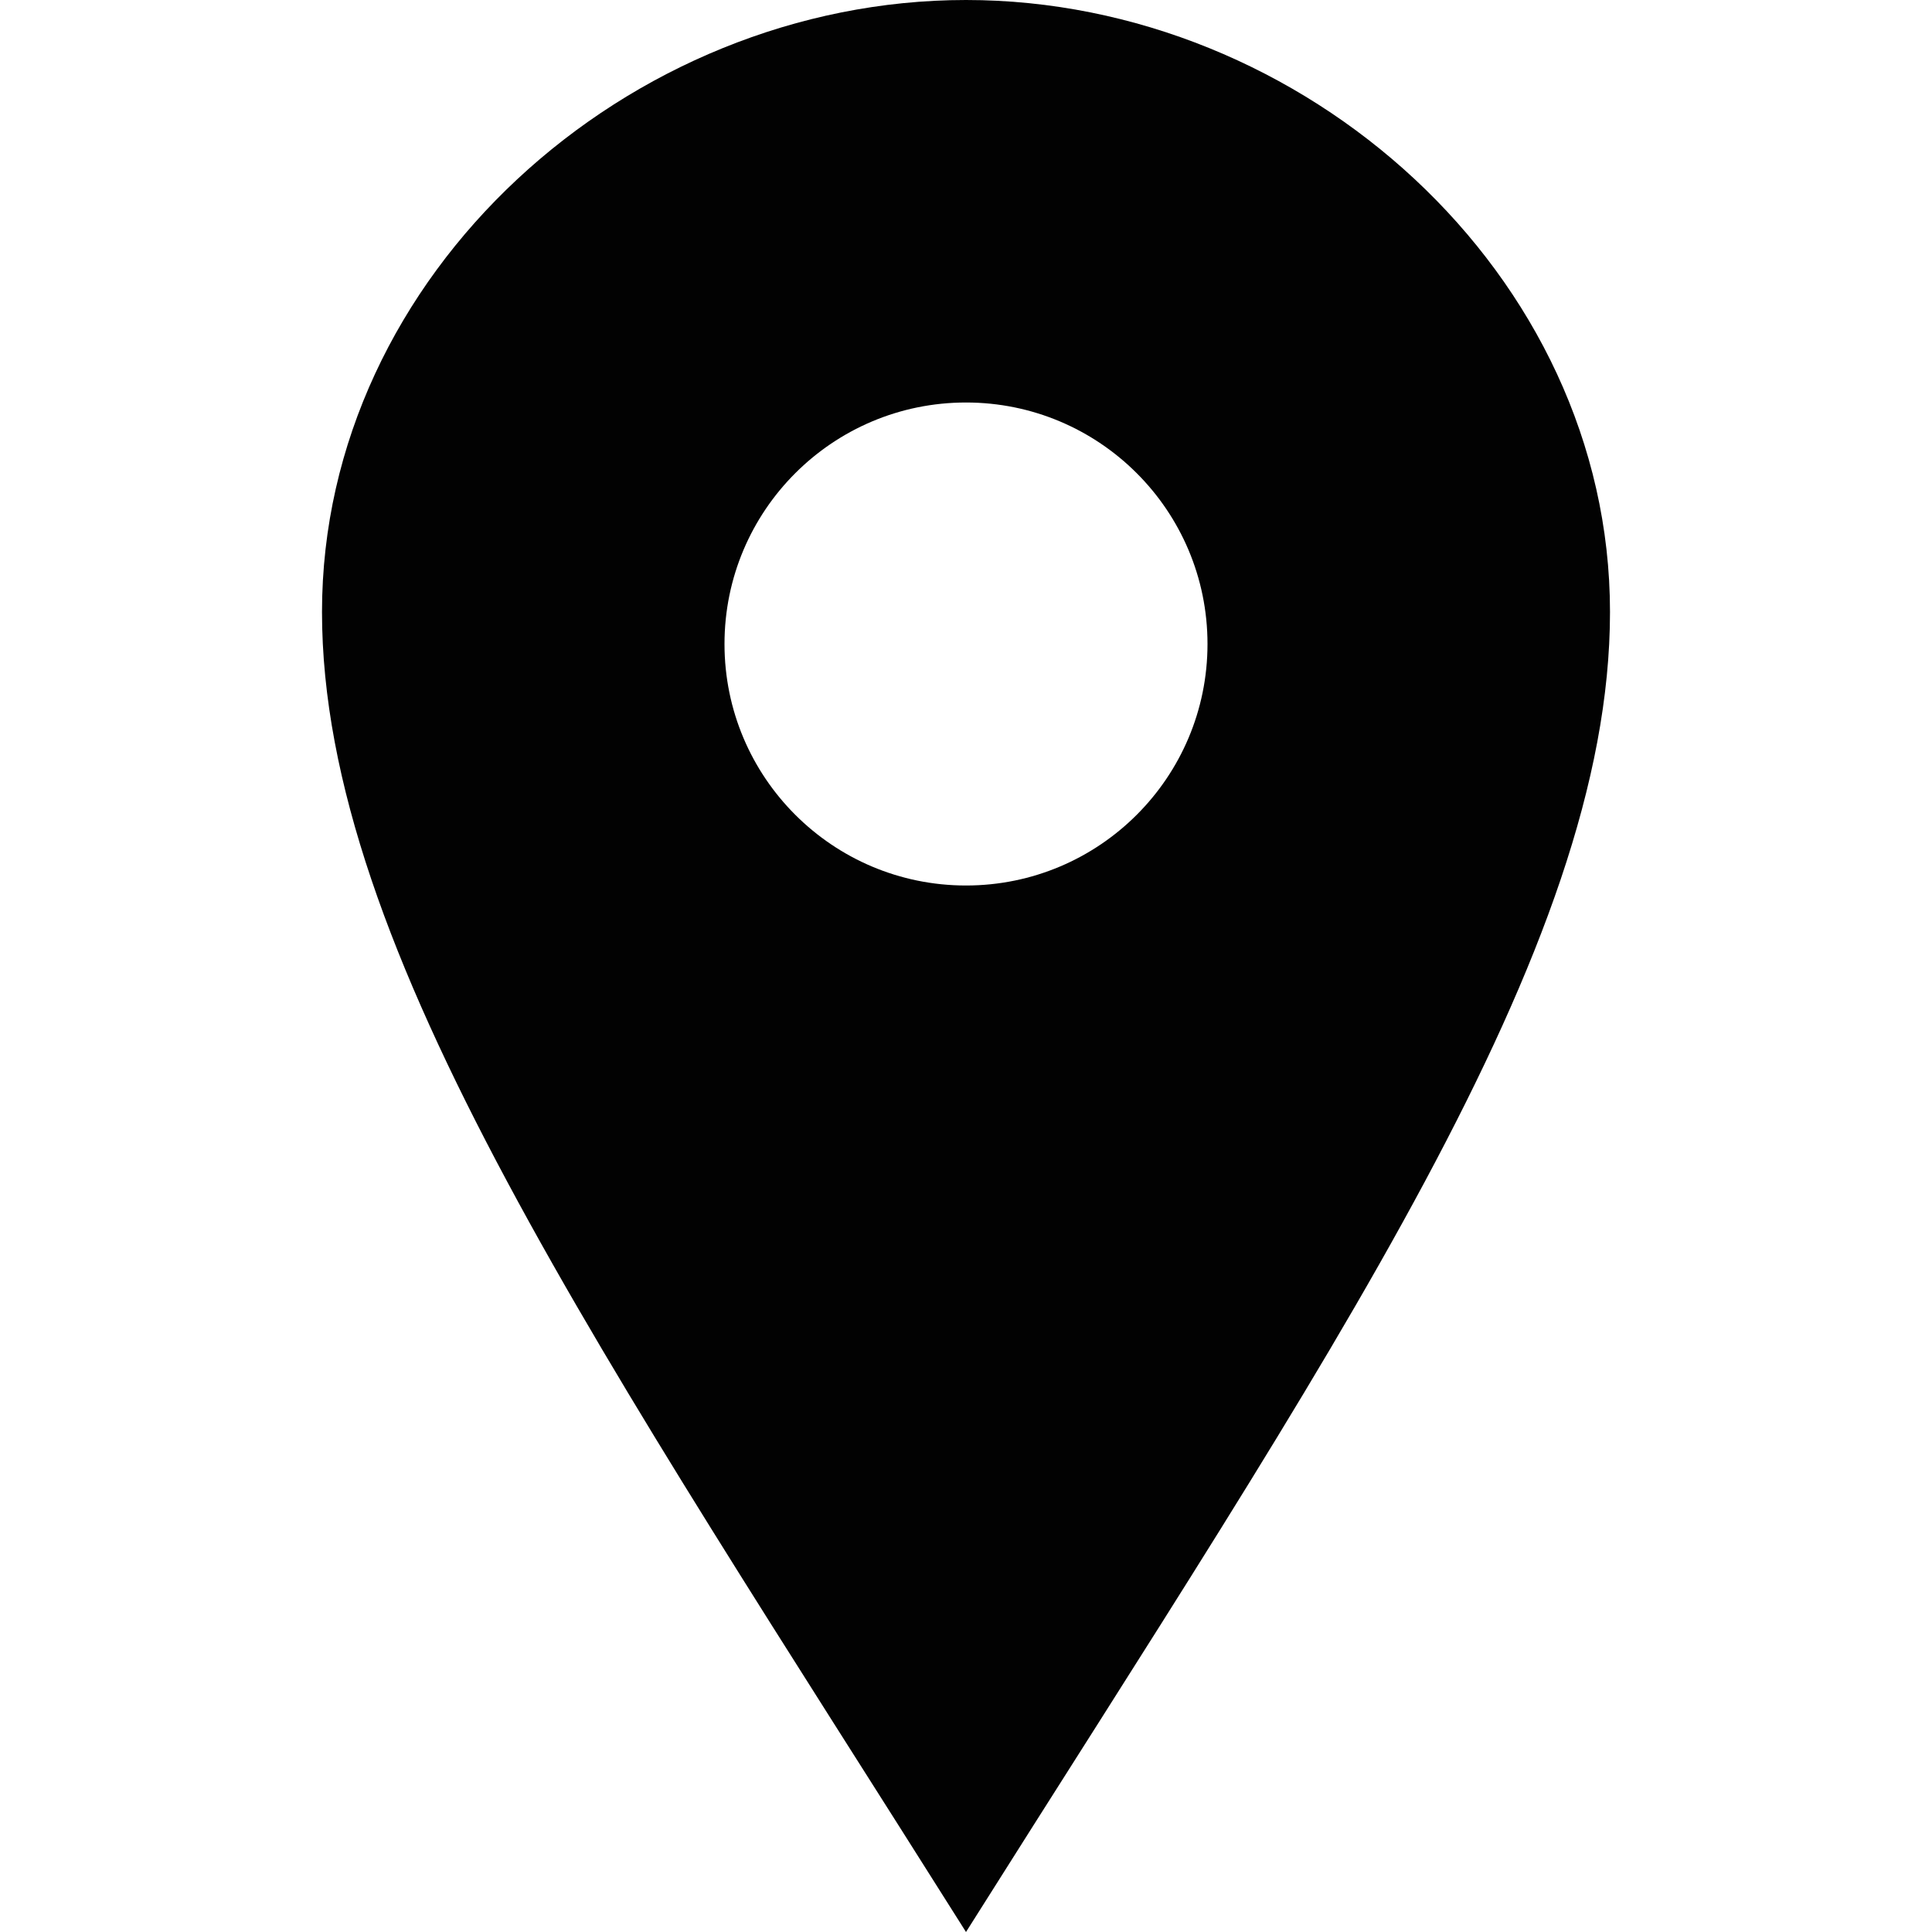 <svg xmlns="http://www.w3.org/2000/svg" width="12" height="12" viewBox="0 0 24 24">
<style>
    .path1 { fill: #020202; }
</style>
<path class="path1" d="M12 0c-4.198 0-8 3.403-8 7.602 0 4.198 3.469 9.21 8 16.398 4.531-7.188 8-12.2 8-16.398 0-4.199-3.801-7.602-8-7.602zm0 11c-1.657 0-3-1.343-3-3s1.343-3 3-3 3 1.343 3 3-1.343 3-3 3z"/></svg>